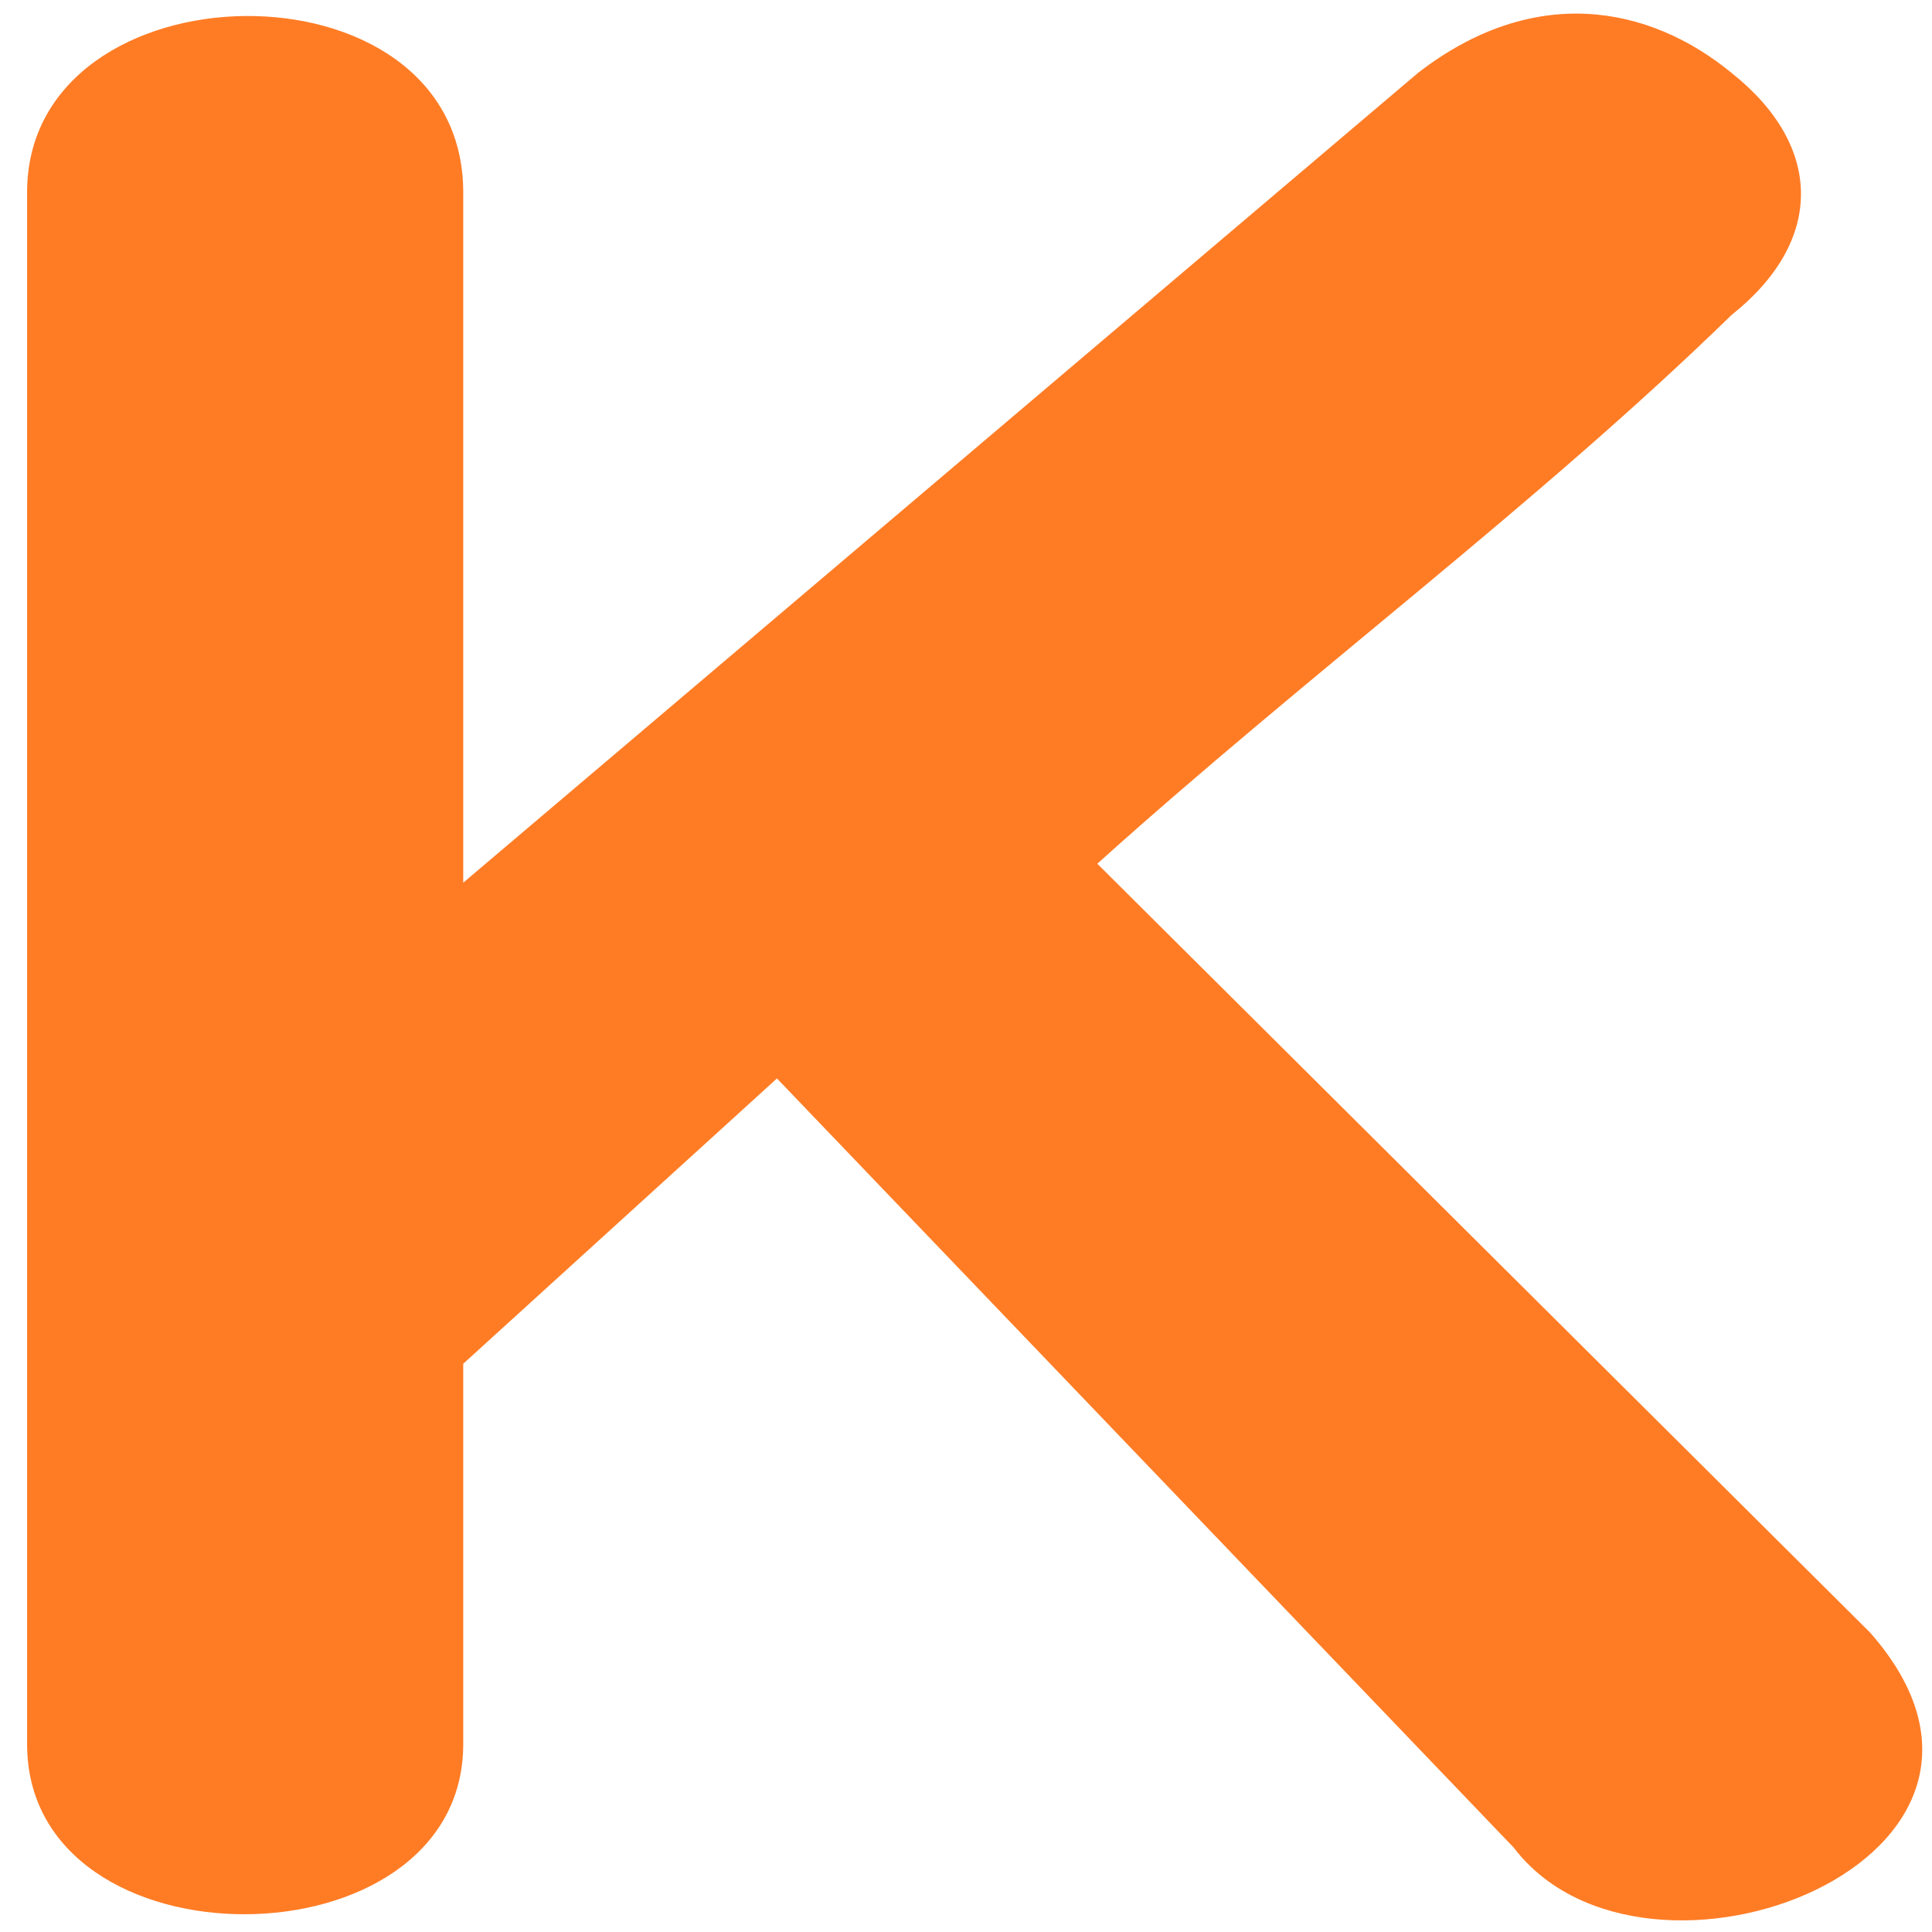 <?xml version="1.0" encoding="UTF-8" standalone="no"?>
<svg
   xmlns:dc="http://purl.org/dc/elements/1.1/"
   xmlns:cc="http://creativecommons.org/ns#"
   xmlns:rdf="http://www.w3.org/1999/02/22-rdf-syntax-ns#"
   xmlns:svg="http://www.w3.org/2000/svg"
   xmlns="http://www.w3.org/2000/svg"
   xmlns:sodipodi="http://sodipodi.sourceforge.net/DTD/sodipodi-0.dtd"
   xmlns:inkscape="http://www.inkscape.org/namespaces/inkscape"
   viewBox="0 0 48 48"
   id="svg2"
   version="1.1"
   inkscape:version="0.91 r13725"
   sodipodi:docname="kile.svg">
  <sodipodi:namedview
     pagecolor="#ffffff"
     bordercolor="#666666"
     borderopacity="1"
     objecttolerance="10"
     gridtolerance="10"
     guidetolerance="10"
     inkscape:pageopacity="0"
     inkscape:pageshadow="2"
     inkscape:window-width="1280"
     inkscape:window-height="694"
     id="namedview17"
     showgrid="false"
     inkscape:zoom="4.9166667"
     inkscape:cx="-42.305085"
     inkscape:cy="24"
     inkscape:window-x="0"
     inkscape:window-y="0"
     inkscape:window-maximized="1"
     inkscape:current-layer="svg2" />
  <defs
     id="defs4">
    <linearGradient
       id="0"
       gradientUnits="userSpaceOnUse"
       x1="-324.94"
       y1="649.74"
       x2="-328.21"
       y2="307.75"
       gradientTransform="matrix(0.138,0,0,0.138,69.088,-42.247)">
      <stop
         stop-color="#1673db"
         id="stop7" />
      <stop
         offset="1"
         stop-color="#42d6fc"
         id="stop9" />
    </linearGradient>
  </defs>
  <path
     style="fill:#ff6600;fill-opacity:0.853"
     inkscape:connector-curvature="0"
     id="path15"
     d="m 37.604,45.898 c 3.285,4.321 13.785,0.271 8.861,-5.334 L 27.262,21.459 c 5.253,-4.728 10.915,-8.914 15.76,-13.635 2.297,-1.825 2.297,-4.186 0,-6.011 -2.054,-1.69 -4.924,-2.225 -7.794,0 l -23.719,20.117 0,-17.15 c 0,-5.946 -10.836,-5.74 -10.836,0 0,13.029 0,25.587 0,38.551 0,5.67 10.836,5.605 10.836,0 l 0,-9.449 7.794,-7.088 18.301,19.105" />
</svg>
